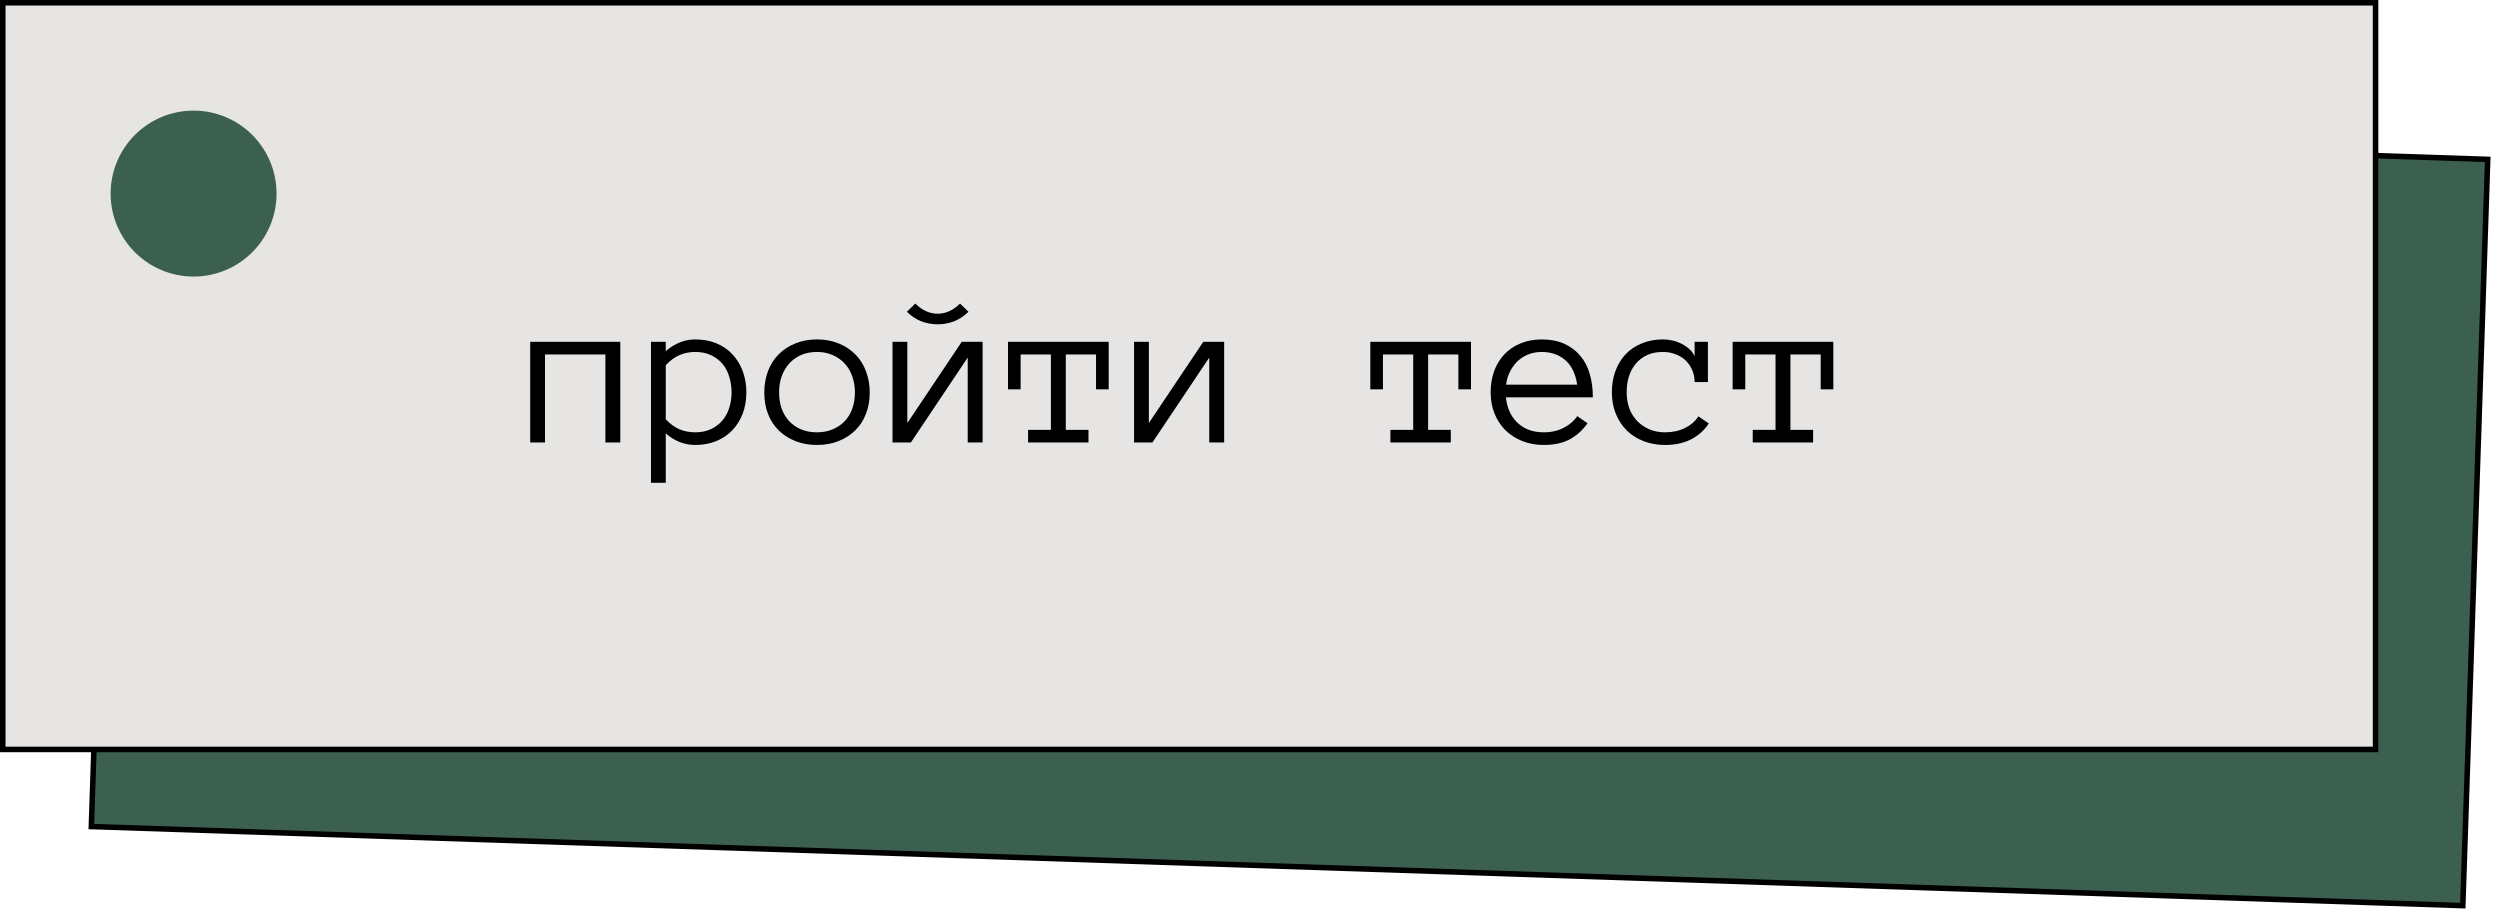 <svg width="226" height="83" viewBox="0 0 226 83" fill="none" xmlns="http://www.w3.org/2000/svg">
<rect x="10.508" y="7.258" width="214.5" height="67.5" transform="rotate(1.91 10.508 7.258)" fill="#3C604F" stroke="black" stroke-width="0.5"/>
<rect x="0.25" y="0.25" width="214.5" height="67.5" fill="#E6E5E3"/>
<path d="M56.074 40H54.727V32.041H49.268V40H47.93V30.898H56.074V40ZM67.471 35.459C67.471 36.169 67.36 36.813 67.139 37.393C66.917 37.972 66.605 38.473 66.201 38.897C65.804 39.313 65.322 39.639 64.756 39.873C64.189 40.107 63.555 40.225 62.852 40.225C62.37 40.225 61.901 40.137 61.445 39.961C60.996 39.785 60.576 39.525 60.185 39.18V43.643H58.848V30.898H60.185V31.738C61.012 31.035 61.901 30.684 62.852 30.684C63.555 30.684 64.189 30.801 64.756 31.035C65.322 31.263 65.804 31.592 66.201 32.022C66.605 32.445 66.917 32.953 67.139 33.545C67.36 34.131 67.471 34.769 67.471 35.459ZM66.133 35.459C66.133 34.951 66.061 34.476 65.918 34.033C65.781 33.584 65.573 33.197 65.293 32.871C65.013 32.546 64.668 32.288 64.258 32.1C63.854 31.911 63.385 31.816 62.852 31.816C62.344 31.816 61.868 31.911 61.426 32.1C60.99 32.288 60.576 32.594 60.185 33.018V37.9C60.576 38.324 60.99 38.626 61.426 38.809C61.868 38.991 62.344 39.082 62.852 39.082C63.385 39.082 63.854 38.988 64.258 38.799C64.668 38.61 65.013 38.353 65.293 38.027C65.573 37.702 65.781 37.321 65.918 36.885C66.061 36.442 66.133 35.967 66.133 35.459ZM78.623 35.478C78.623 36.188 78.509 36.833 78.281 37.412C78.06 37.992 77.738 38.49 77.314 38.906C76.898 39.316 76.397 39.639 75.811 39.873C75.225 40.107 74.57 40.225 73.848 40.225C73.138 40.225 72.49 40.107 71.904 39.873C71.318 39.639 70.814 39.316 70.391 38.906C69.974 38.49 69.652 37.992 69.424 37.412C69.203 36.833 69.092 36.188 69.092 35.478C69.092 34.788 69.203 34.147 69.424 33.555C69.652 32.956 69.974 32.448 70.391 32.031C70.814 31.608 71.318 31.279 71.904 31.045C72.49 30.804 73.138 30.684 73.848 30.684C74.57 30.684 75.225 30.804 75.811 31.045C76.397 31.279 76.898 31.608 77.314 32.031C77.738 32.448 78.06 32.956 78.281 33.555C78.509 34.147 78.623 34.788 78.623 35.478ZM77.285 35.478C77.285 34.958 77.207 34.479 77.051 34.043C76.901 33.6 76.676 33.213 76.377 32.881C76.078 32.549 75.713 32.288 75.283 32.1C74.86 31.911 74.382 31.816 73.848 31.816C73.314 31.816 72.832 31.911 72.402 32.1C71.979 32.288 71.621 32.549 71.328 32.881C71.035 33.213 70.811 33.6 70.654 34.043C70.505 34.479 70.43 34.958 70.43 35.478C70.43 35.999 70.505 36.481 70.654 36.924C70.811 37.36 71.035 37.738 71.328 38.057C71.621 38.376 71.979 38.626 72.402 38.809C72.832 38.991 73.314 39.082 73.848 39.082C74.382 39.082 74.86 38.991 75.283 38.809C75.713 38.626 76.078 38.376 76.377 38.057C76.676 37.738 76.901 37.36 77.051 36.924C77.207 36.481 77.285 35.999 77.285 35.478ZM80.684 30.898H82.022V38.242L86.943 30.898H88.828V40H87.481V32.324L82.344 40H80.684V30.898ZM87.549 28.184C86.787 28.939 85.859 29.316 84.766 29.316C83.672 29.316 82.744 28.939 81.982 28.184L82.744 27.441C83.356 28.053 84.03 28.359 84.766 28.359C85.501 28.359 86.175 28.053 86.787 27.441L87.549 28.184ZM100.225 35.195H99.082V32.041H96.348V38.857H98.398V40H92.939V38.857H95V32.041H92.266V35.195H91.123V30.898H100.225V35.195ZM102.52 30.898H103.857V38.242L108.779 30.898H110.664V40H109.316V32.324L104.18 40H102.52V30.898ZM132.979 35.195H131.836V32.041H129.102V38.857H131.152V40H125.693V38.857H127.754V32.041H125.02V35.195H123.877V30.898H132.979V35.195ZM136.133 35.918C136.23 36.882 136.582 37.65 137.188 38.223C137.793 38.796 138.581 39.082 139.551 39.082C140.234 39.082 140.843 38.942 141.377 38.662C141.911 38.382 142.311 38.034 142.578 37.617L143.516 38.262C143.06 38.9 142.516 39.388 141.885 39.727C141.253 40.059 140.475 40.225 139.551 40.225C138.848 40.225 138.203 40.107 137.617 39.873C137.031 39.639 136.523 39.313 136.094 38.897C135.671 38.473 135.342 37.972 135.107 37.393C134.873 36.813 134.756 36.169 134.756 35.459C134.756 34.769 134.86 34.134 135.068 33.555C135.283 32.969 135.589 32.464 135.986 32.041C136.39 31.611 136.878 31.279 137.451 31.045C138.024 30.804 138.665 30.684 139.375 30.684C140.15 30.684 140.827 30.814 141.406 31.074C141.986 31.335 142.467 31.696 142.852 32.158C143.242 32.614 143.529 33.161 143.711 33.799C143.9 34.437 143.994 35.143 143.994 35.918H136.133ZM142.578 34.775C142.428 33.779 142.067 33.037 141.494 32.549C140.921 32.06 140.215 31.816 139.375 31.816C138.945 31.816 138.548 31.888 138.184 32.031C137.819 32.168 137.497 32.367 137.217 32.627C136.937 32.887 136.702 33.203 136.514 33.574C136.325 33.939 136.204 34.339 136.152 34.775H142.578ZM154.473 38.281C154.089 38.88 153.561 39.355 152.891 39.707C152.227 40.052 151.436 40.225 150.518 40.225C149.808 40.225 149.157 40.107 148.564 39.873C147.972 39.639 147.464 39.313 147.041 38.897C146.624 38.473 146.299 37.972 146.064 37.393C145.83 36.813 145.713 36.169 145.713 35.459C145.713 34.769 145.82 34.131 146.035 33.545C146.25 32.953 146.556 32.448 146.953 32.031C147.35 31.608 147.835 31.279 148.408 31.045C148.988 30.804 149.629 30.684 150.332 30.684C150.612 30.684 150.898 30.716 151.191 30.781C151.484 30.846 151.761 30.947 152.021 31.084C152.282 31.214 152.516 31.374 152.725 31.562C152.933 31.745 153.089 31.963 153.193 32.217V30.898H154.395V34.541H153.193C153.193 34.137 153.118 33.77 152.969 33.438C152.826 33.105 152.627 32.819 152.373 32.578C152.119 32.337 151.816 32.152 151.465 32.022C151.113 31.885 150.736 31.816 150.332 31.816C149.785 31.816 149.307 31.911 148.896 32.1C148.493 32.288 148.154 32.546 147.881 32.871C147.607 33.197 147.399 33.581 147.256 34.023C147.119 34.46 147.051 34.938 147.051 35.459C147.051 35.98 147.129 36.462 147.285 36.904C147.448 37.34 147.679 37.718 147.979 38.037C148.285 38.356 148.649 38.61 149.072 38.799C149.502 38.988 149.984 39.082 150.518 39.082C151.195 39.082 151.797 38.952 152.324 38.691C152.852 38.431 153.255 38.079 153.535 37.637L154.473 38.281ZM165.732 35.195H164.59V32.041H161.855V38.857H163.906V40H158.447V38.857H160.508V32.041H157.773V35.195H156.631V30.898H165.732V35.195Z" fill="black"/>
<circle cx="17.5" cy="17.5" r="7.5" fill="#3C604F"/>
<rect x="0.25" y="0.25" width="214.5" height="67.5" stroke="black" stroke-width="0.5"/>
</svg>
